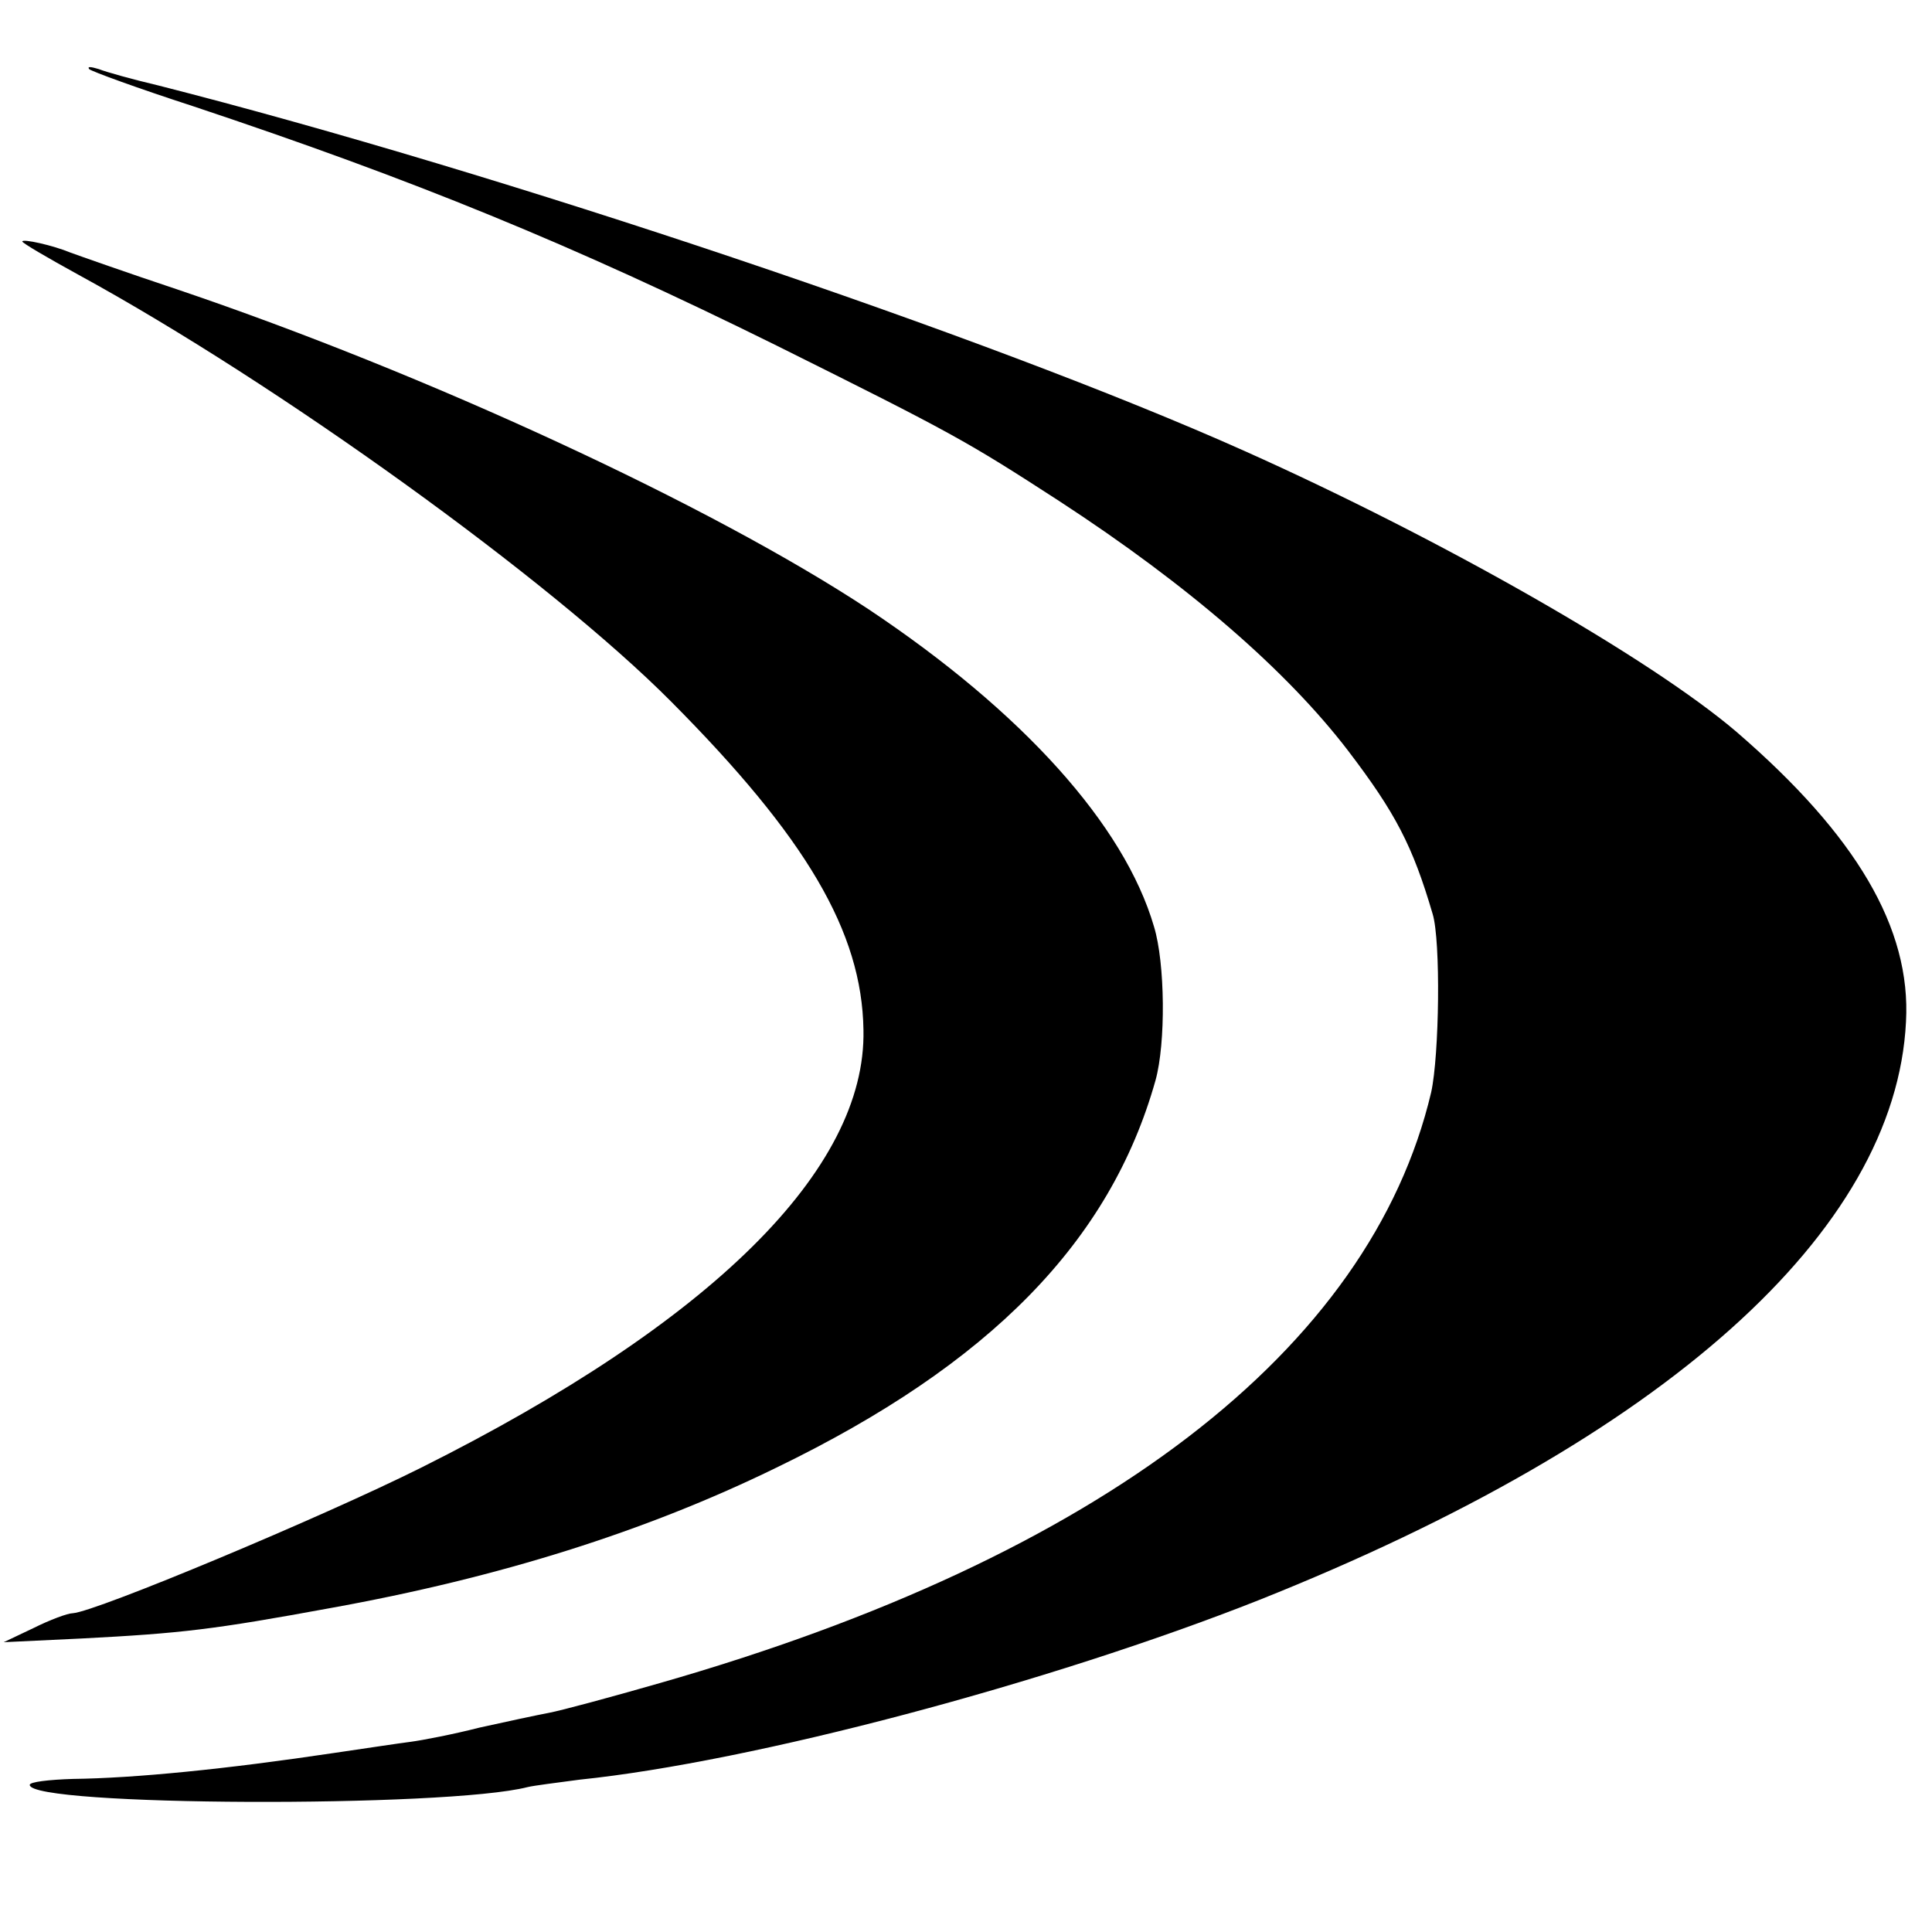<?xml version="1.0" standalone="no"?>
<!DOCTYPE svg PUBLIC "-//W3C//DTD SVG 20010904//EN"
 "http://www.w3.org/TR/2001/REC-SVG-20010904/DTD/svg10.dtd">
<svg version="1.0" xmlns="http://www.w3.org/2000/svg"
 width="260pt" height="260pt" viewBox="0 0 260 260"
 preserveAspectRatio="xMidYMid meet">
<g transform="translate(0,260) scale(0.1,-0.1)"
fill="#000000" stroke="none">
<path d="M120 2507 c3 -3 66 -26 140 -50 297 -99 510 -186 785 -322 237 -118
255 -128 380 -209 175 -114 307 -229 389 -336 64 -84 87 -128 114 -220 11 -36
9 -190 -2 -240 -82 -347 -444 -625 -1038 -795 -66 -19 -133 -37 -149 -40 -16
-3 -58 -12 -94 -20 -35 -9 -77 -17 -92 -19 -16 -2 -62 -9 -103 -15 -147 -22
-269 -34 -352 -35 -32 -1 -58 -4 -58 -8 0 -29 561 -31 670 -3 8 2 40 6 70 10
233 24 632 130 915 242 544 217 856 495 870 778 7 126 -67 251 -228 390 -116
99 -396 259 -662 378 -344 154 -1002 375 -1462 492 -34 8 -70 18 -80 22 -10 3
-16 4 -13 0z"/>
<path d="M30 2275 c0 -2 34 -22 76 -45 269 -147 635 -411 797 -574 182 -183
257 -310 259 -442 4 -188 -205 -394 -595 -589 -134 -67 -438 -194 -469 -196
-7 0 -31 -9 -53 -20 l-40 -19 105 5 c135 7 177 12 335 41 227 41 424 103 600
189 287 139 449 304 510 521 14 50 13 158 -2 207 -40 137 -177 289 -384 427
-212 140 -595 317 -929 430 -69 23 -134 46 -145 50 -24 10 -65 19 -65 15z"/>
</g>
</svg>

